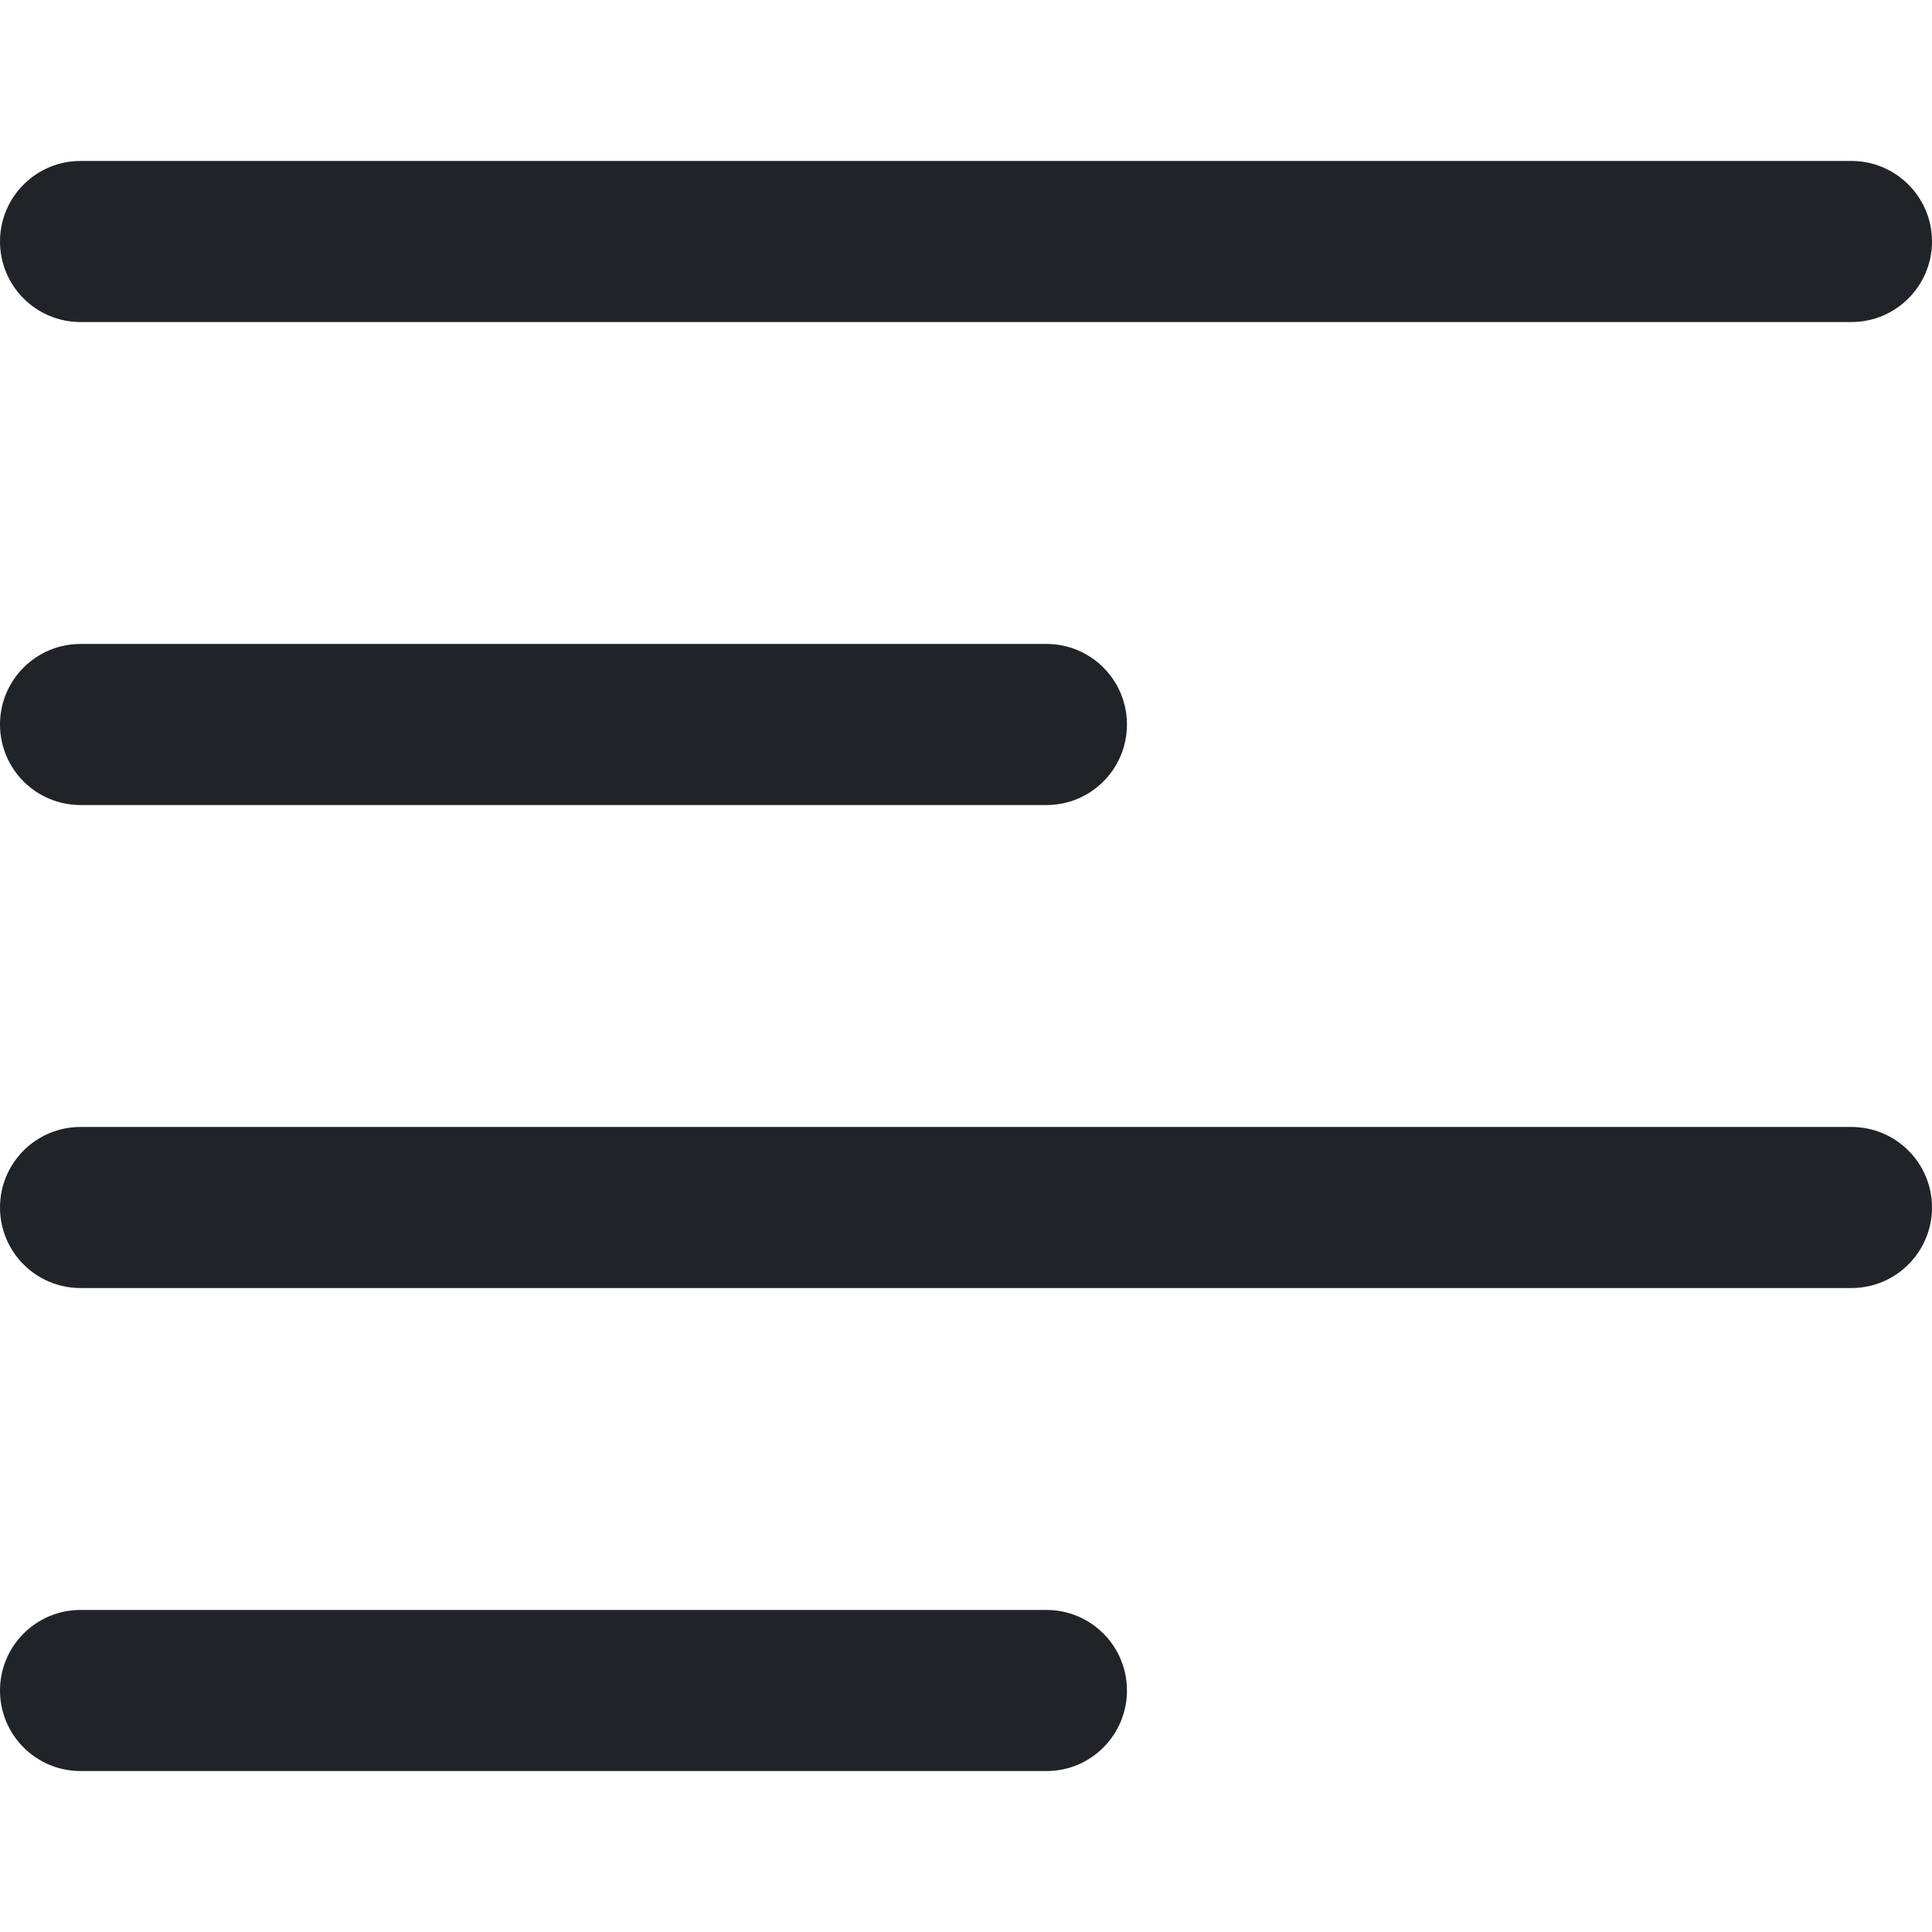 <svg width="16" height="16" viewBox="0 0 16 16" fill="none" xmlns="http://www.w3.org/2000/svg">
<path fill-rule="evenodd" clip-rule="evenodd" d="M0.667 1.333C0.298 1.333 0 1.632 0 2C0 2.368 0.298 2.667 0.667 2.667H15.333C15.701 2.667 16 2.368 16 2C16 1.632 15.701 1.333 15.333 1.333H0.667ZM0.667 5.333C0.298 5.333 0 5.632 0 6C0 6.368 0.298 6.667 0.667 6.667H8.667C9.035 6.667 9.333 6.368 9.333 6C9.333 5.632 9.035 5.333 8.667 5.333H0.667ZM0 10C0 9.632 0.298 9.333 0.667 9.333H15.333C15.701 9.333 16 9.632 16 10C16 10.368 15.701 10.667 15.333 10.667H0.667C0.298 10.667 0 10.368 0 10ZM0.667 13.333C0.298 13.333 0 13.632 0 14C0 14.368 0.298 14.667 0.667 14.667H8.667C9.035 14.667 9.333 14.368 9.333 14C9.333 13.632 9.035 13.333 8.667 13.333H0.667Z" fill="#202327"/>
</svg>
